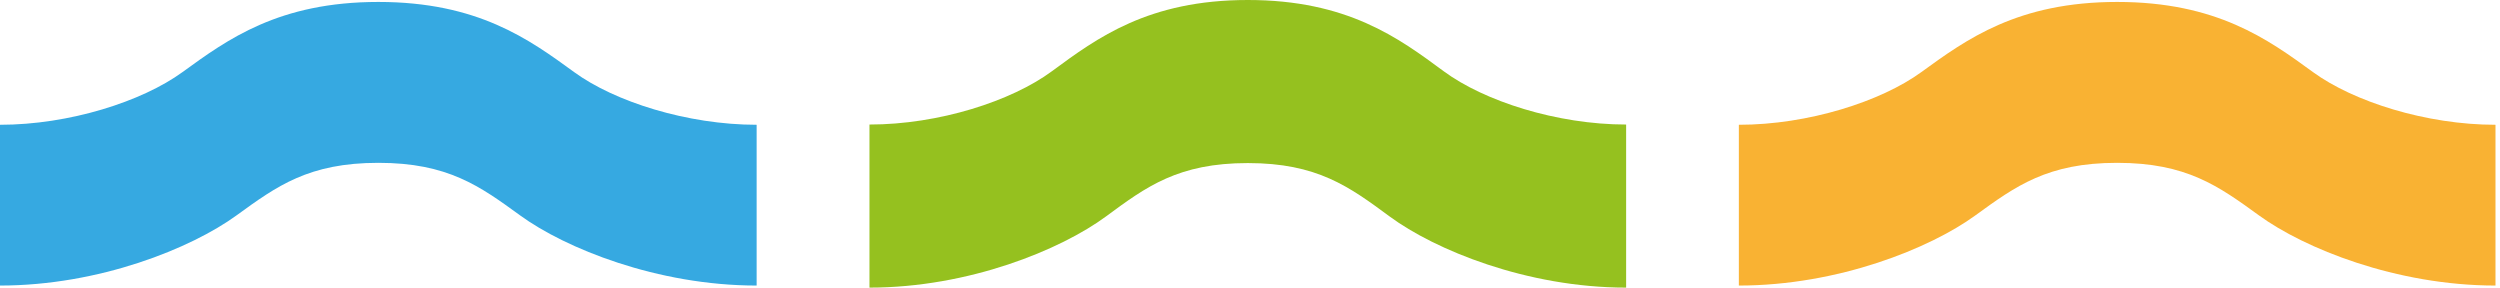 <svg width="113" height="13" viewBox="0 0 113 13" fill="none" xmlns="http://www.w3.org/2000/svg">
<path d="M17.105 7.36C20.241 7.36 21.682 8.408 23.507 9.734C25.549 11.222 29.711 12.907 34.2 12.907V5.64C31.064 5.64 27.778 4.593 25.953 3.26C23.911 1.773 21.594 0.088 17.1 0.088C12.606 0.088 10.294 1.773 8.247 3.26C6.422 4.587 3.136 5.64 0 5.64V12.907C4.489 12.907 8.646 11.222 10.693 9.734C12.518 8.408 13.959 7.36 17.1 7.36" fill="#36A9E1"/>
<path d="M56.401 7.371C59.537 7.371 60.978 8.433 62.807 9.781C64.85 11.29 69.007 13 73.501 13V5.629C70.365 5.629 67.078 4.567 65.254 3.219C63.212 1.711 60.895 0 56.401 0C51.907 0 49.595 1.711 47.547 3.219C45.723 4.567 42.442 5.629 39.3 5.629V13C43.789 13 47.947 11.29 49.994 9.781C51.819 8.433 53.26 7.371 56.401 7.371Z" fill="#95C11F"/>
<path d="M95.696 7.36C98.832 7.36 100.273 8.408 102.103 9.734C104.145 11.222 108.302 12.907 112.796 12.907V5.64C109.66 5.64 106.379 4.593 104.549 3.26C102.507 1.773 100.19 0.088 95.696 0.088C91.202 0.088 88.89 1.773 86.843 3.26C85.018 4.587 81.732 5.64 78.596 5.64V12.907C83.085 12.907 87.247 11.222 89.289 9.734C91.114 8.408 92.555 7.36 95.691 7.36" fill="#F9B233"/>
</svg>
